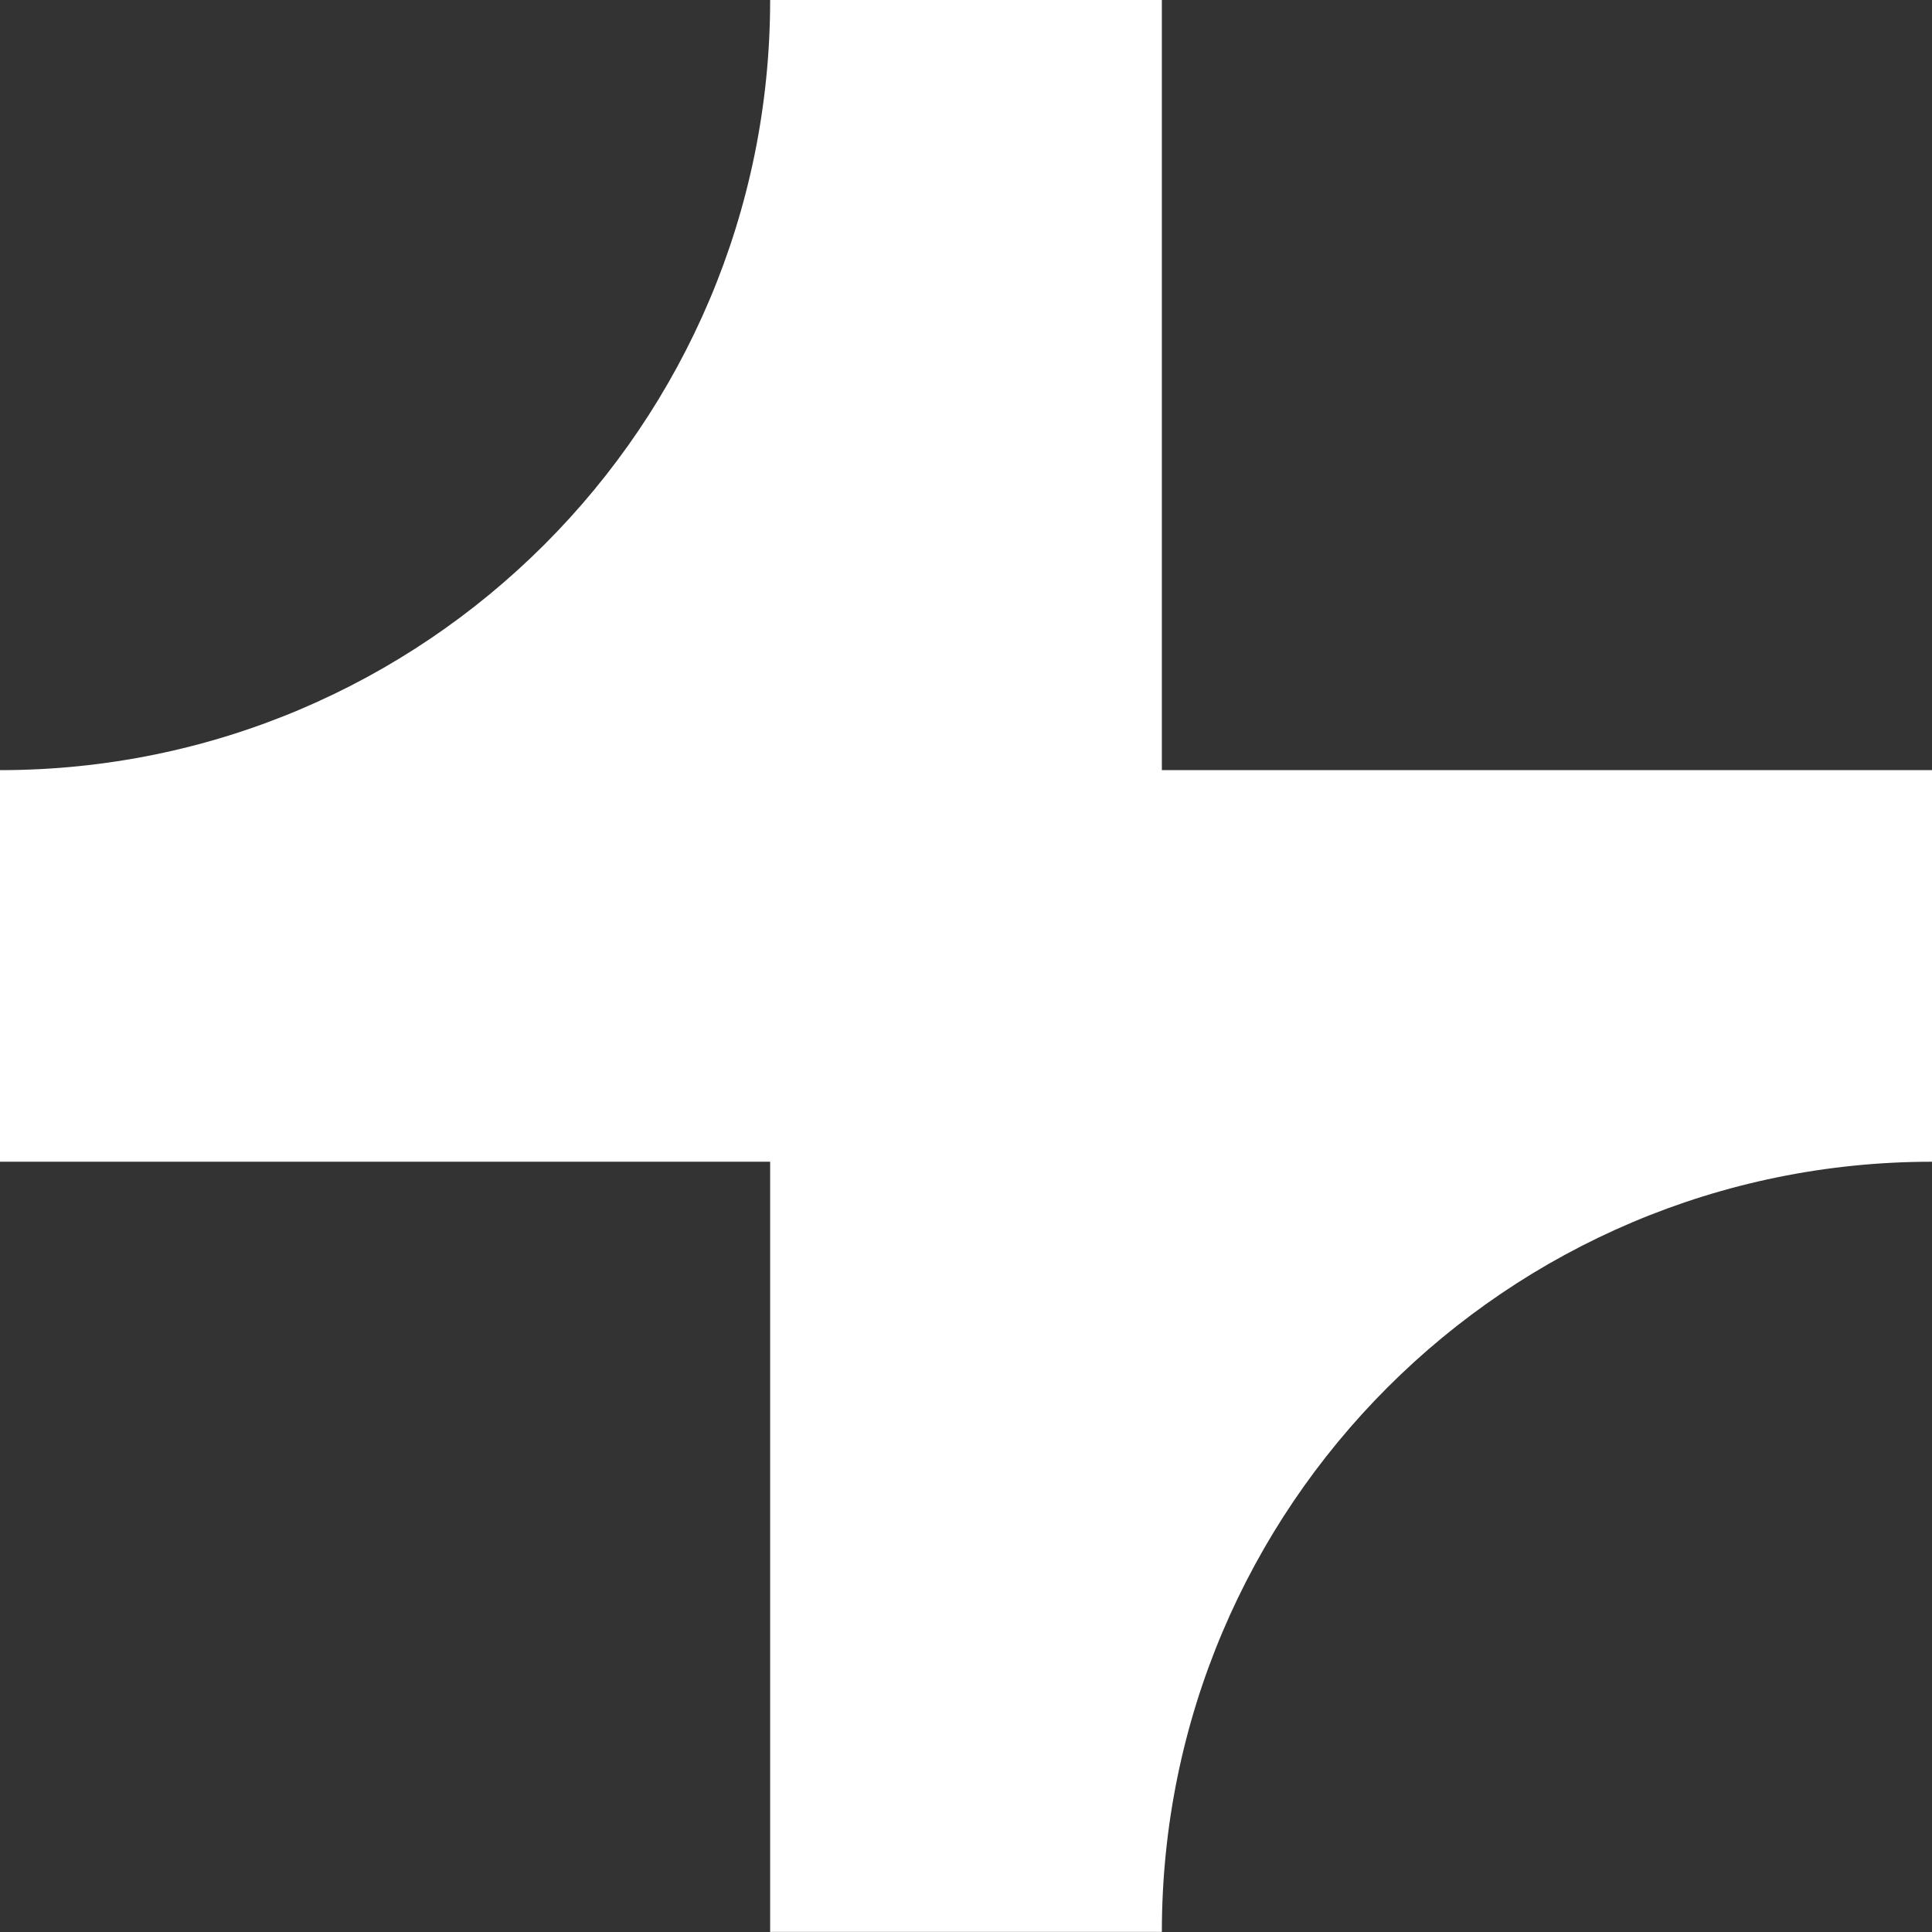 <svg width="16" height="16" viewBox="0 0 16 16" fill="none" xmlns="http://www.w3.org/2000/svg">
<rect x="0" y="0" width="16" height="16" fill="#333333" stroke="none"/>
<path fill-rule="evenodd" clip-rule="evenodd" d="M6.378 9.621H0V6.378C3.521 6.378 6.378 3.52 6.378 0H9.622V6.378H16V9.621C12.479 9.621 9.622 12.479 9.622 15.999H6.378V9.621Z" fill="white"/>
</svg>
